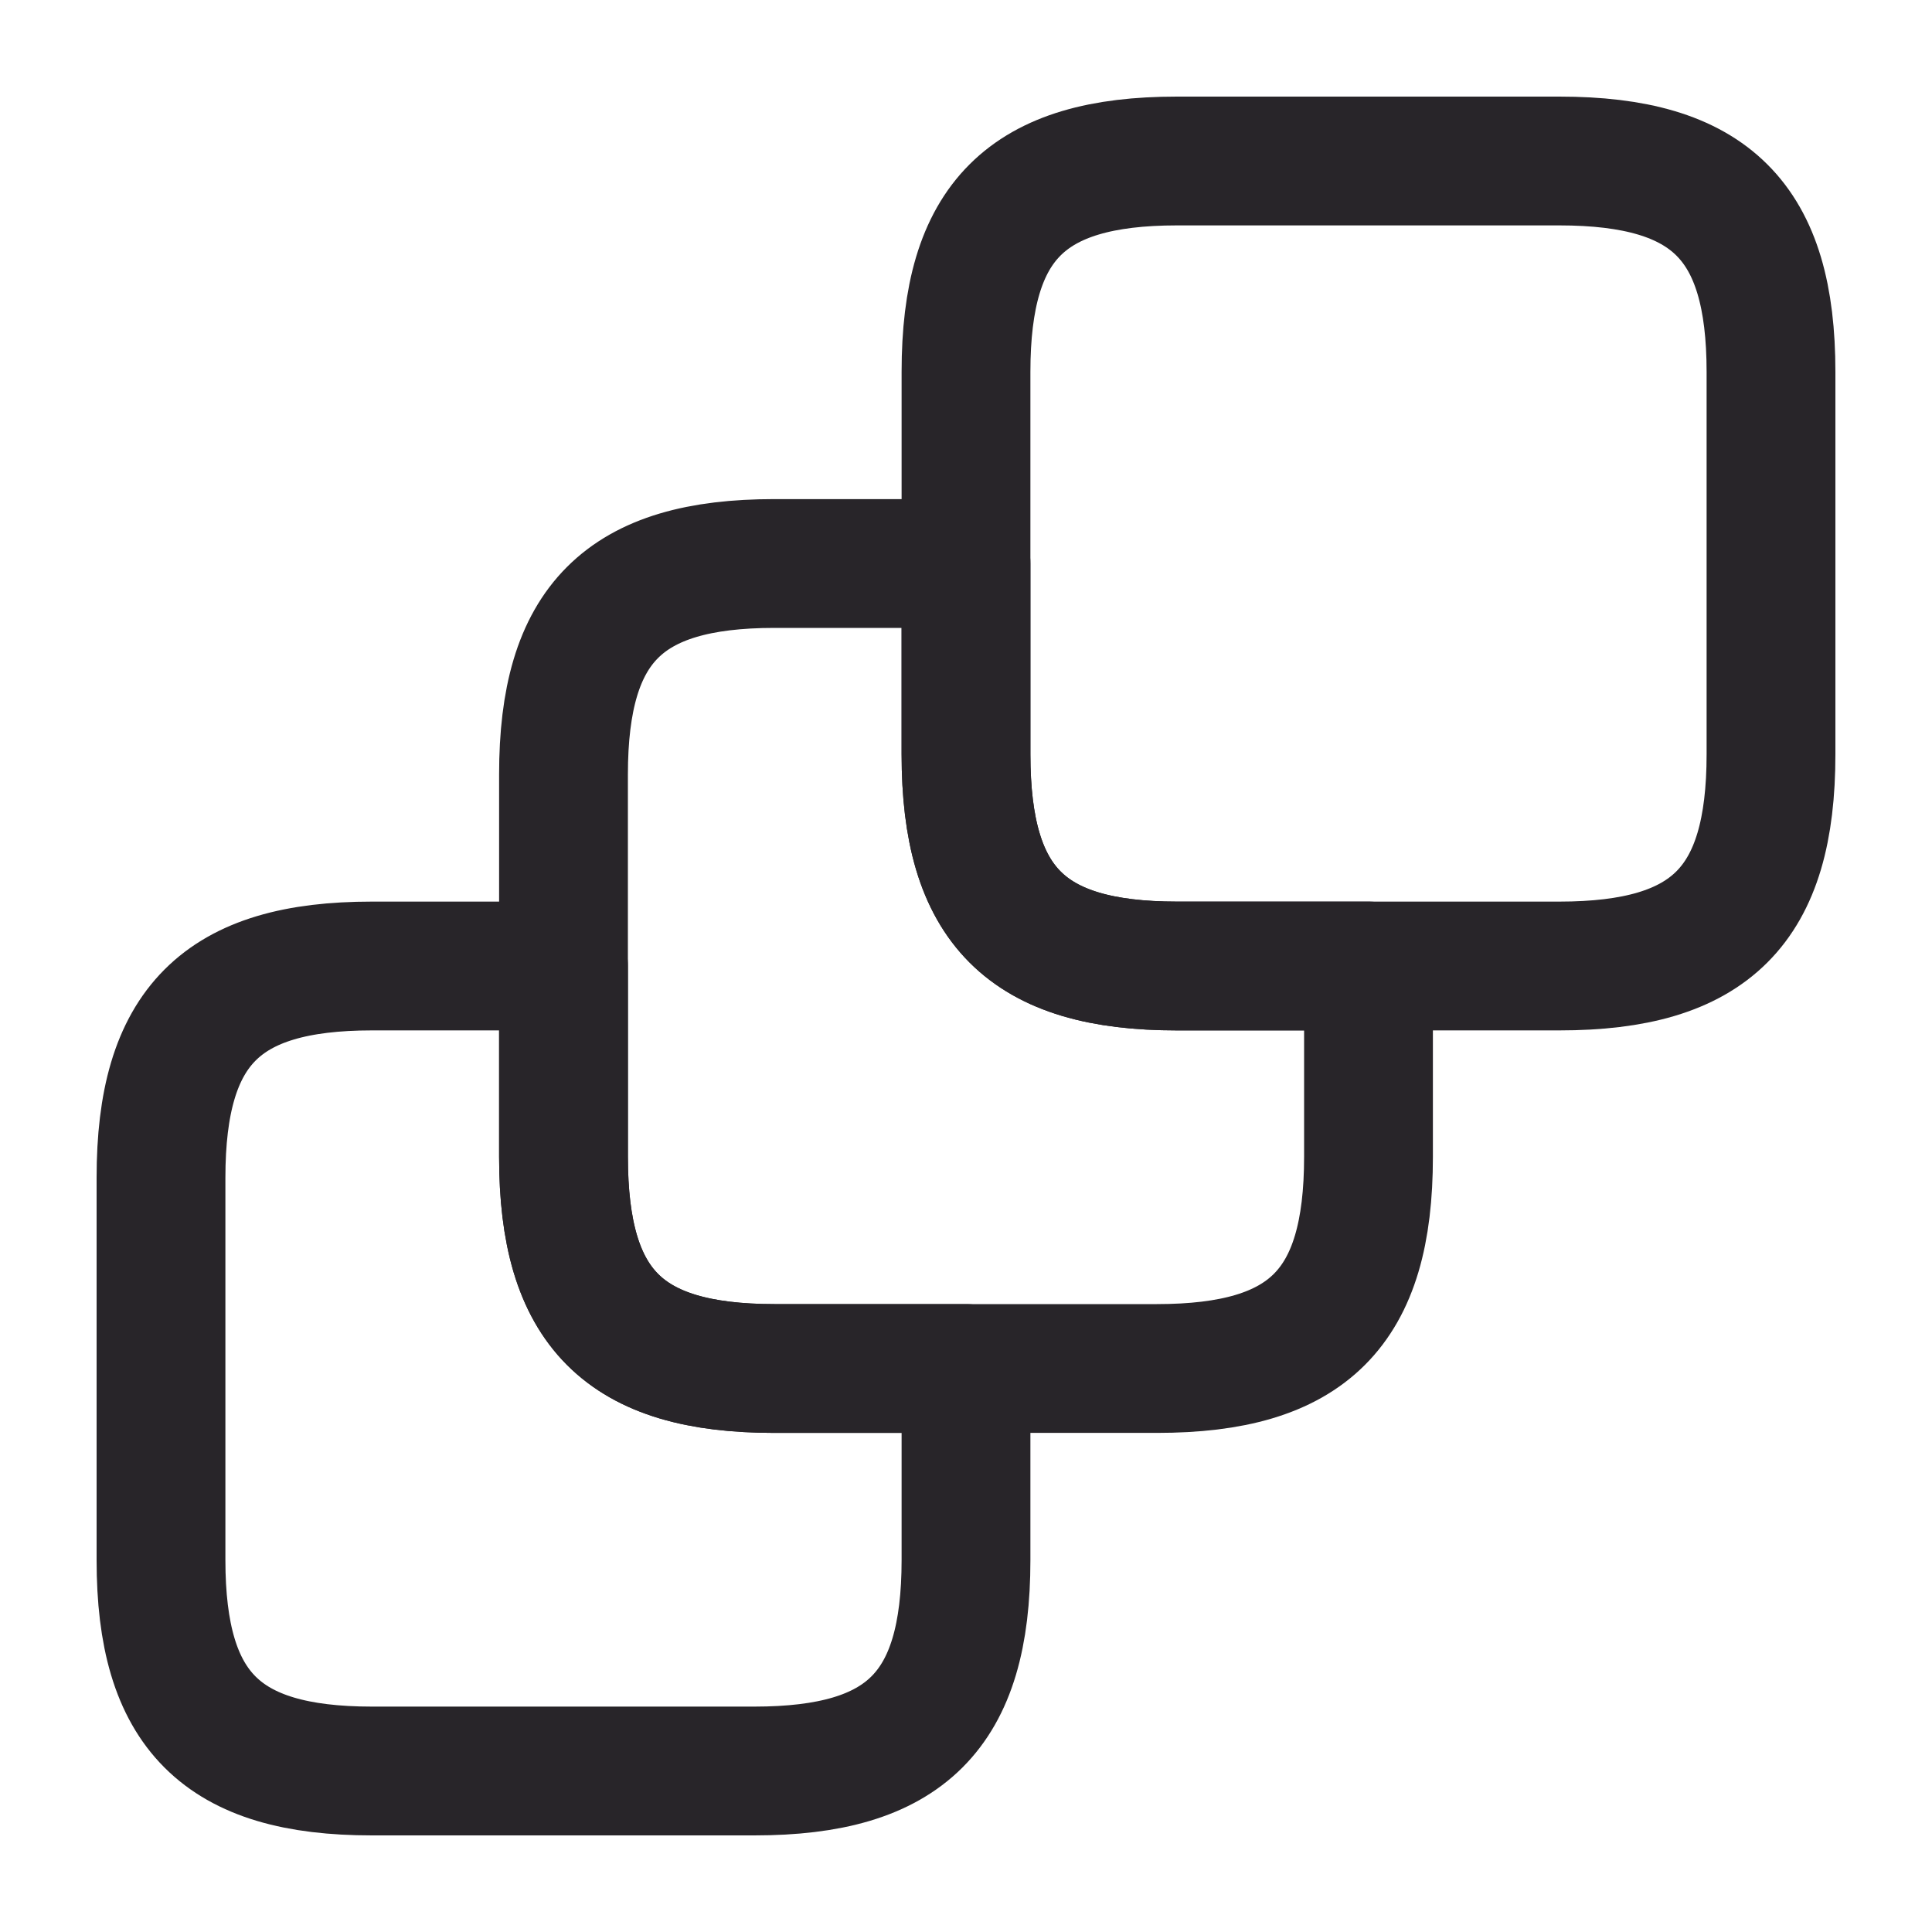 <svg width="60" height="60" viewBox="0 0 60 60" fill="none" xmlns="http://www.w3.org/2000/svg">
	<path d="M30 42.5V48.45C30 53.125 28.125 55 23.425 55H11.55C6.875 55 5 53.125 5 48.45V36.575C5 31.875 6.875 30 11.55 30H17.5V35.925C17.5 40.625 19.375 42.5 24.05 42.5H30Z" stroke="#282529" stroke-width="4" stroke-linecap="round" stroke-linejoin="round" />
	<path d="M42.5 30V35.925C42.5 40.625 40.625 42.5 35.925 42.5H24.05C19.375 42.5 17.5 40.625 17.5 35.925V24.05C17.5 19.375 19.375 17.5 24.05 17.5H30V23.425C30 28.125 31.875 30 36.55 30H42.5Z" stroke="#282529" stroke-width="4" stroke-linecap="round" stroke-linejoin="round" />
	<path d="M55 11.55V23.425C55 28.125 53.125 30 48.425 30H36.55C31.875 30 30 28.125 30 23.425V11.55C30 6.875 31.875 5 36.55 5H48.425C53.125 5 55 6.875 55 11.55Z" stroke="#282529" stroke-width="4" stroke-linecap="round" stroke-linejoin="round" />
</svg>
